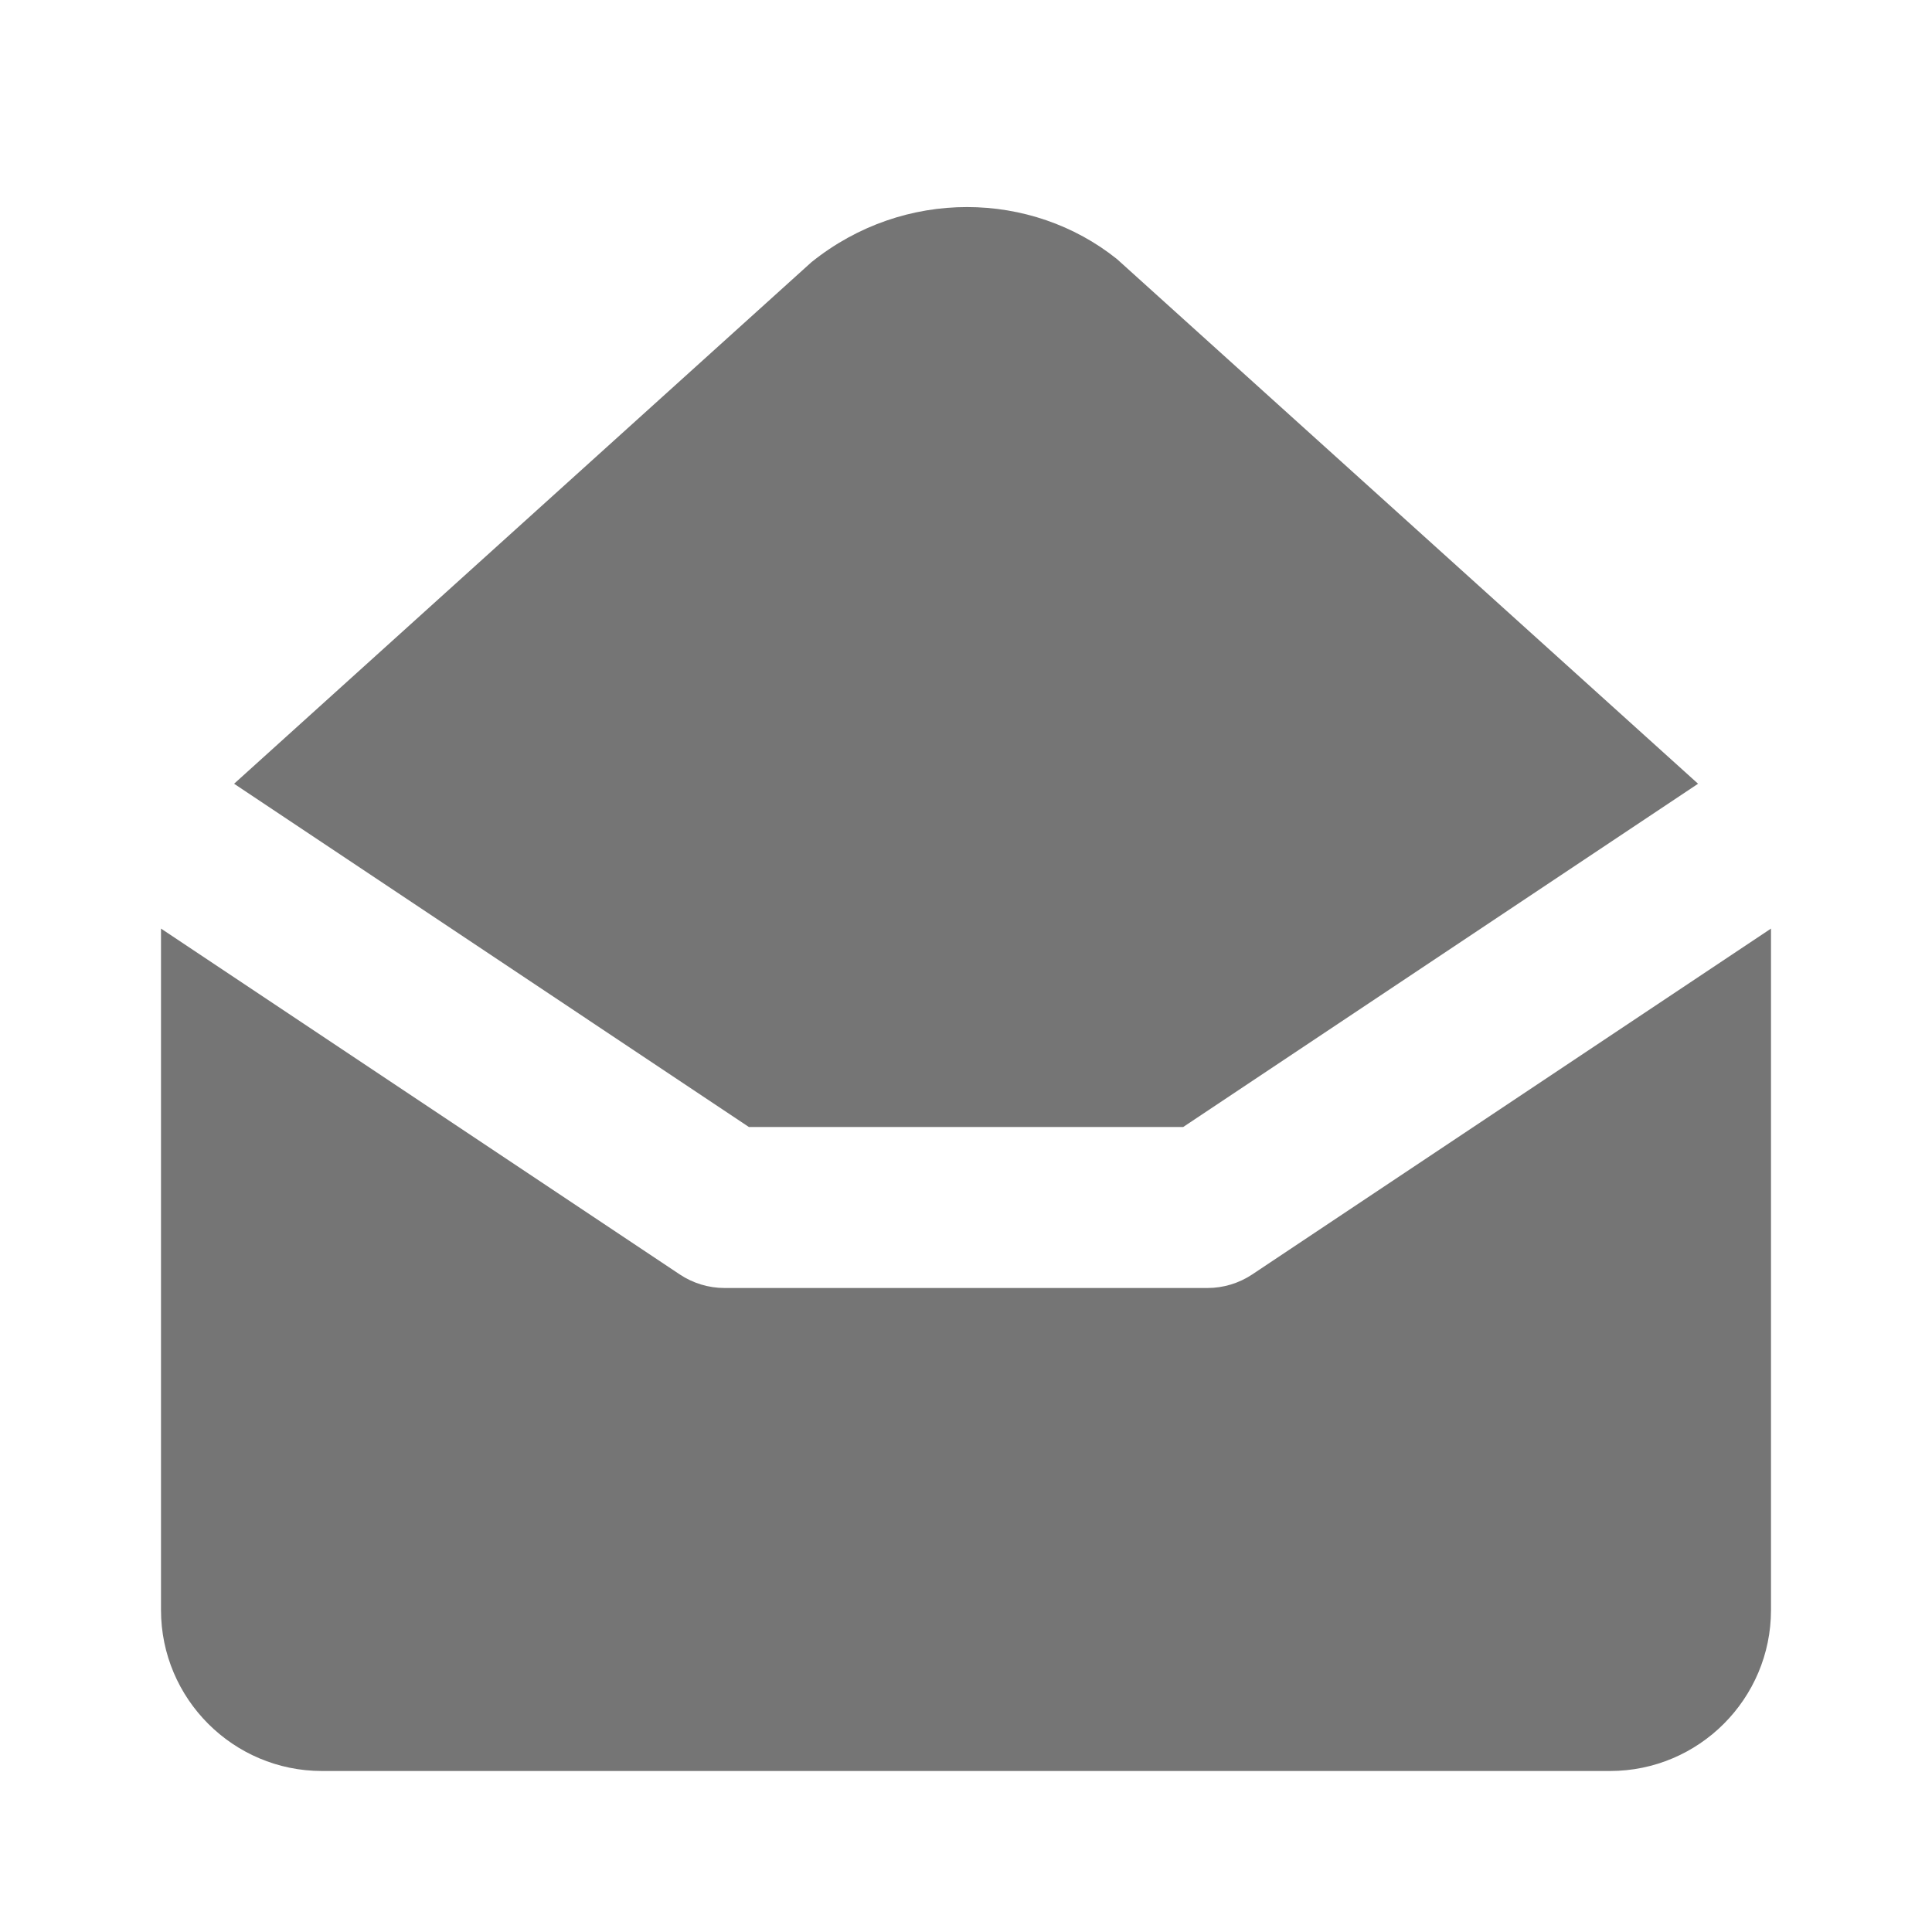 <?xml version="1.0" encoding="utf-8"?>
<!-- Generator: Adobe Illustrator 17.1.0, SVG Export Plug-In . SVG Version: 6.00 Build 0)  -->
<!DOCTYPE svg PUBLIC "-//W3C//DTD SVG 1.1//EN" "http://www.w3.org/Graphics/SVG/1.1/DTD/svg11.dtd">
<svg version="1.1" xmlns="http://www.w3.org/2000/svg" xmlns:xlink="http://www.w3.org/1999/xlink" x="0px" y="0px" width="24px"
	 height="24px" viewBox="0 0 24 24" enable-background="new 0 0 24 24" xml:space="preserve">
<g id="Frame_-_24px">
	<rect fill="none" width="24" height="24"/>
</g>
<g id="Filled_Icons">
	<g>
		<path fill="#757575" d="M9.303,14h5.395l6.396-4.264l-7.219-6.518c-1.059-0.848-2.642-0.887-3.794,0.038l-7.173,6.48L9.303,14z"/>
		<path fill="#757575" d="M15.555,15.832C15.391,15.941,15.197,16,15,16H9c-0.197,0-0.391-0.059-0.555-0.168L2,11.535V20
			c0,1.103,0.897,2,2,2h16c1.104,0,2-0.897,2-2v-8.465L15.555,15.832z"/>
	</g>
</g>
</svg>
